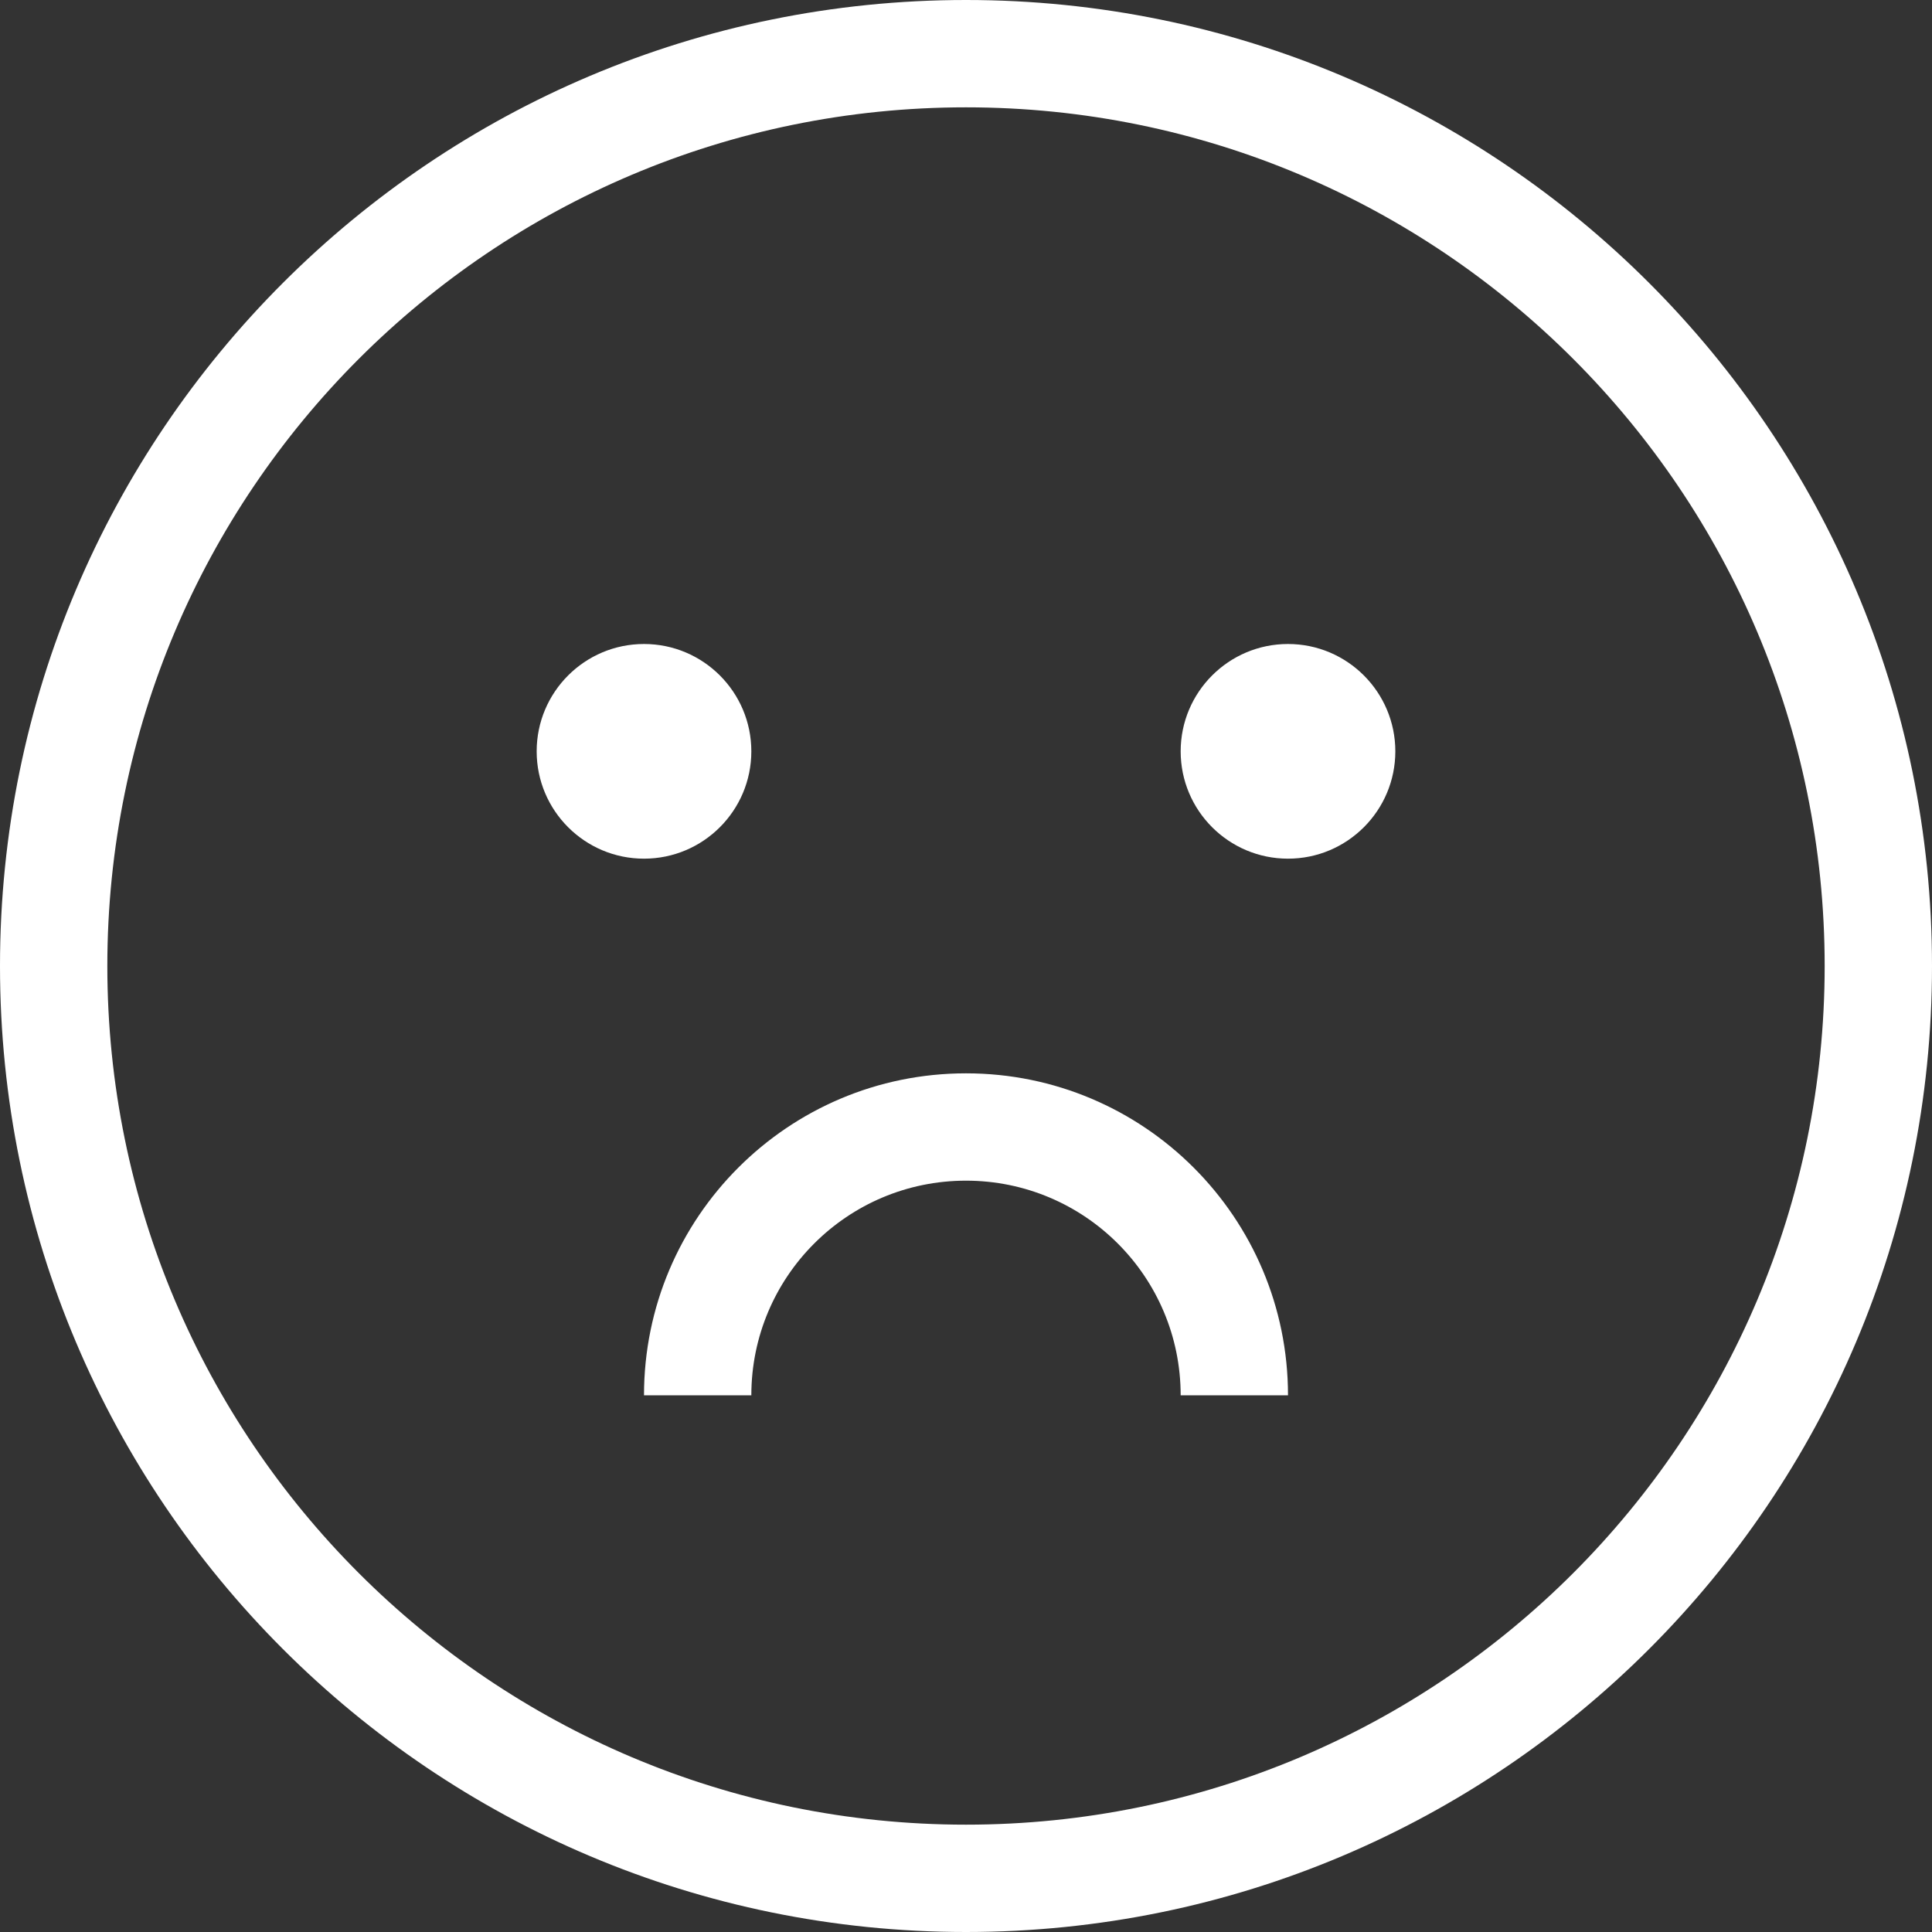 <!DOCTYPE svg PUBLIC "-//W3C//DTD SVG 1.1//EN" "http://www.w3.org/Graphics/SVG/1.1/DTD/svg11.dtd">
<!-- Uploaded to: SVG Repo, www.svgrepo.com, Transformed by: SVG Repo Mixer Tools -->
<svg width="800px" height="800px" viewBox="0 0 18 18" xmlns="http://www.w3.org/2000/svg" fill="#000000">
<rect x="0" y="0" width="18" height="18" fill="#333333" stroke="none"/>
<g id="SVGRepo_bgCarrier" stroke-width="0"/>
<g id="SVGRepo_tracerCarrier" stroke-linecap="round" stroke-linejoin="round"/>
<g id="SVGRepo_iconCarrier"> <path fill="#ffffff" fill-rule="evenodd" d="M438,163 L439,163 C439,161.343 437.657,160 436,160 C434.343,160 433,161.343 433,163 L434,163 C434,161.895 434.895,161 436,161 C437.105,161 438,161.895 438,163 Z M436,168 C440.971,168 445,163.971 445,159 C445,154.029 440.971,150 436,150 C431.029,150 427,154.029 427,159 C427,163.971 431.029,168 436,168 Z M436,167 C440.418,167 444,163.418 444,159 C444,154.582 440.418,151 436,151 C431.582,151 428,154.582 428,159 C428,163.418 431.582,167 436,167 Z M433,158 C433.552,158 434,157.552 434,157 C434,156.448 433.552,156 433,156 C432.448,156 432,156.448 432,157 C432,157.552 432.448,158 433,158 Z M439,158 C439.552,158 440,157.552 440,157 C440,156.448 439.552,156 439,156 C438.448,156 438,156.448 438,157 C438,157.552 438.448,158 439,158 Z" transform="translate(-427 -150)"/> </g>
</svg>
